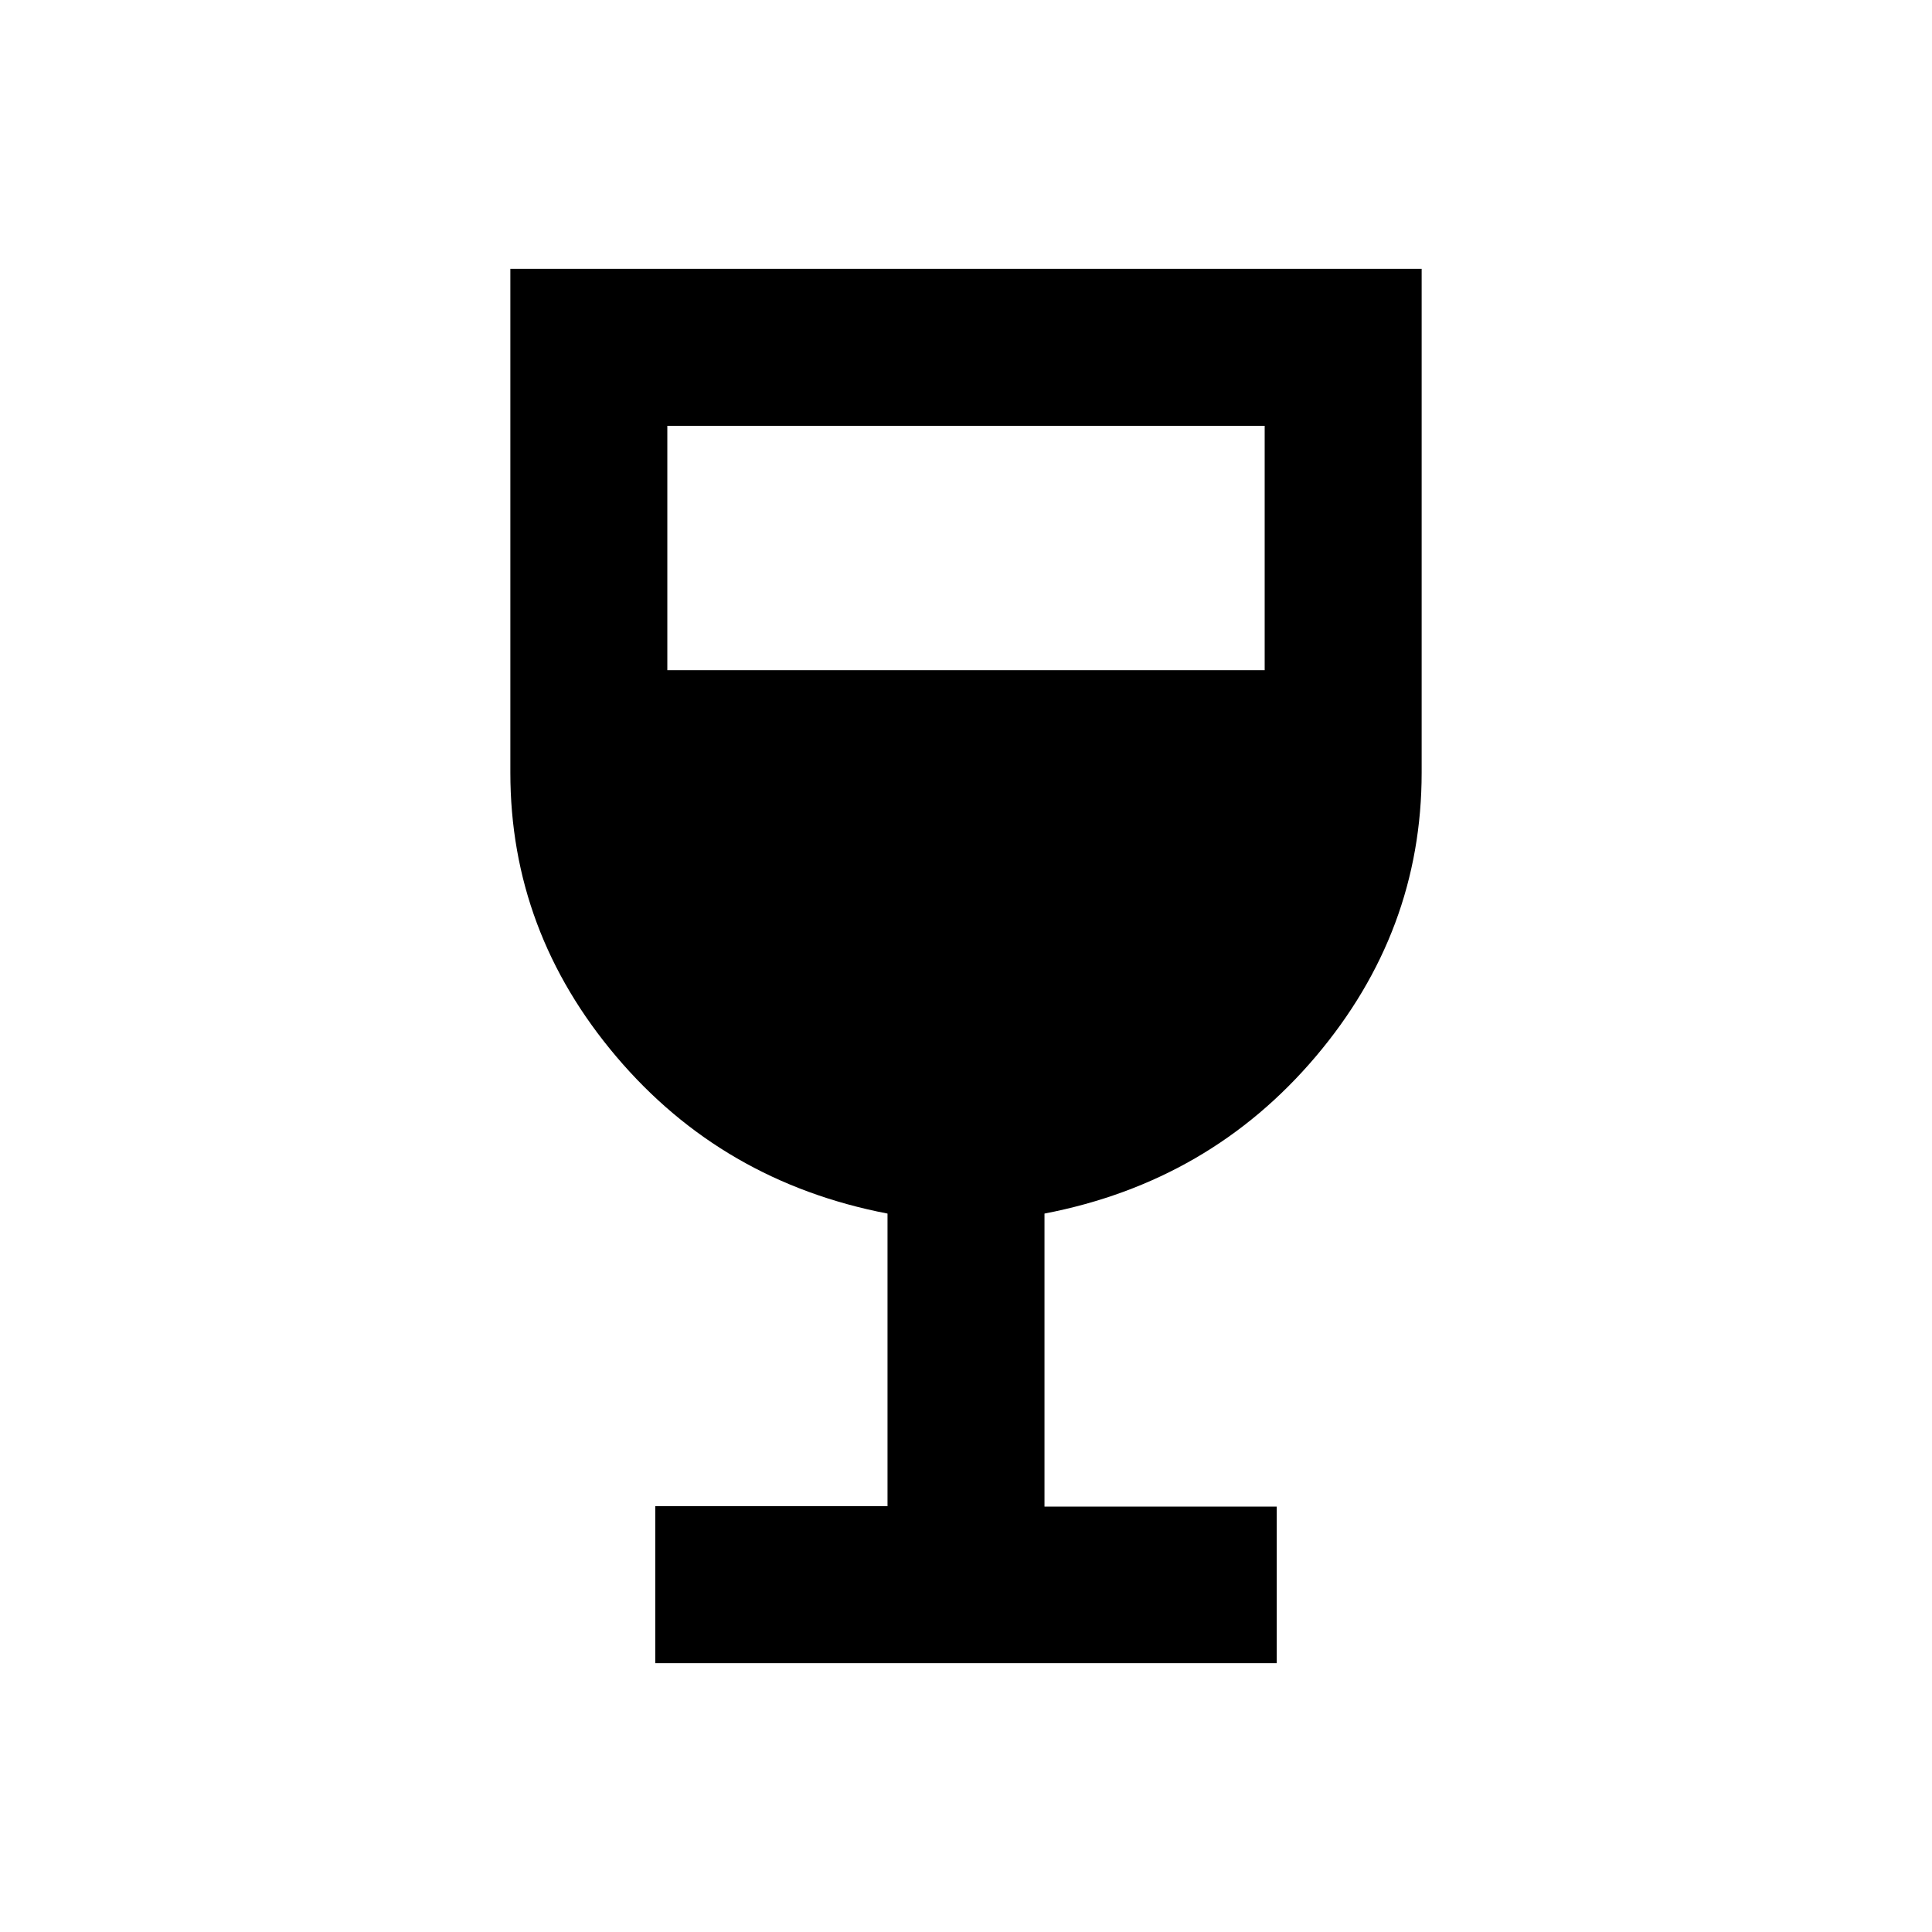 <svg xmlns="http://www.w3.org/2000/svg" height="20" viewBox="0 -960 960 960" width="20"><path d="M325.59-133.59v-78H441v-145.39q-82.07-15.82-134.74-77.98-52.67-62.15-52.67-141.14v-250.31h452.82v250.31q0 78.99-52.67 141.14Q601.07-372.8 519-356.98v145.59h115.41v77.8H325.59Zm6-493.41h296.82v-121.41H331.59V-627Z"/></svg>
